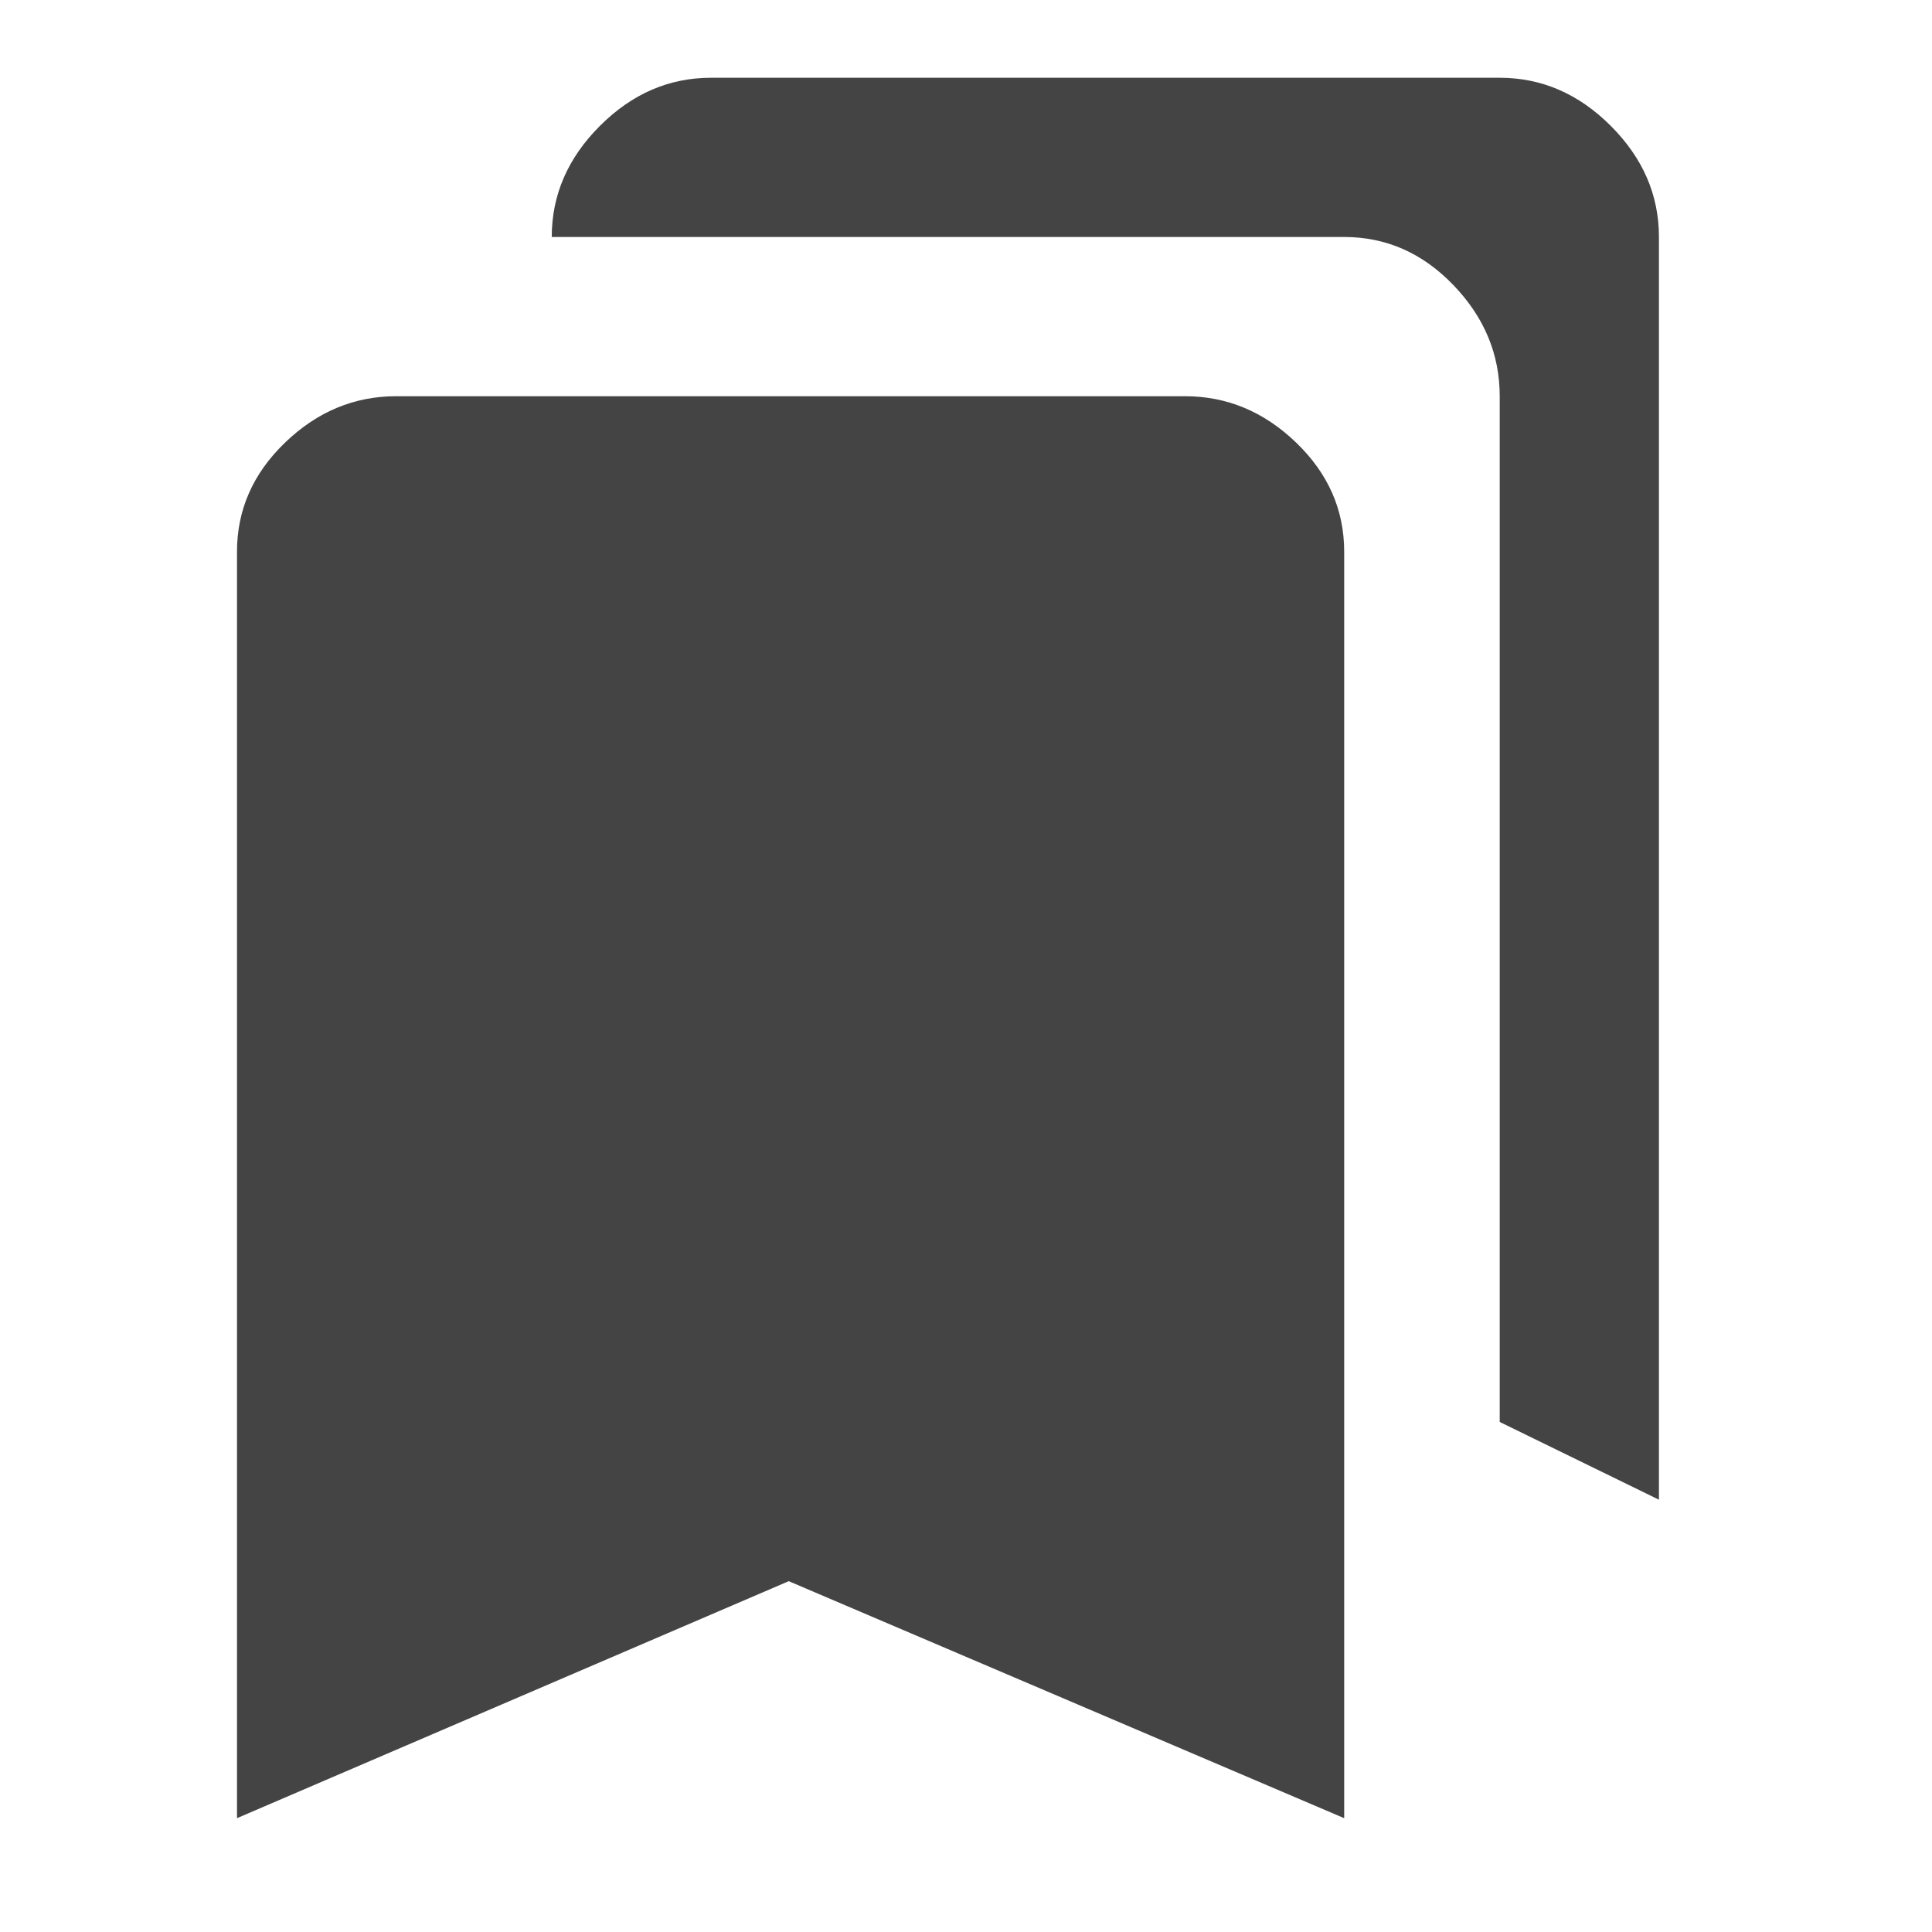 <?xml version="1.0" encoding="utf-8"?><!DOCTYPE svg PUBLIC "-//W3C//DTD SVG 1.1//EN" "http://www.w3.org/Graphics/SVG/1.1/DTD/svg11.dtd"><svg version="1.1" xmlns="http://www.w3.org/2000/svg" xmlns:xlink="http://www.w3.org/1999/xlink" width="24" height="24" viewBox="0 0 24 24" data-tags="bookmarks"><g fill="#444" transform="scale(0.023 0.023)"><path d="M640 214q34 0 60 25t26 59v684l-300-128-298 128v-684q0-34 26-59t60-25h426zM810 768v-554q0-34-25-60t-59-26h-428q0-34 26-60t60-26h426q34 0 60 26t26 60v682z" /></g></svg>
